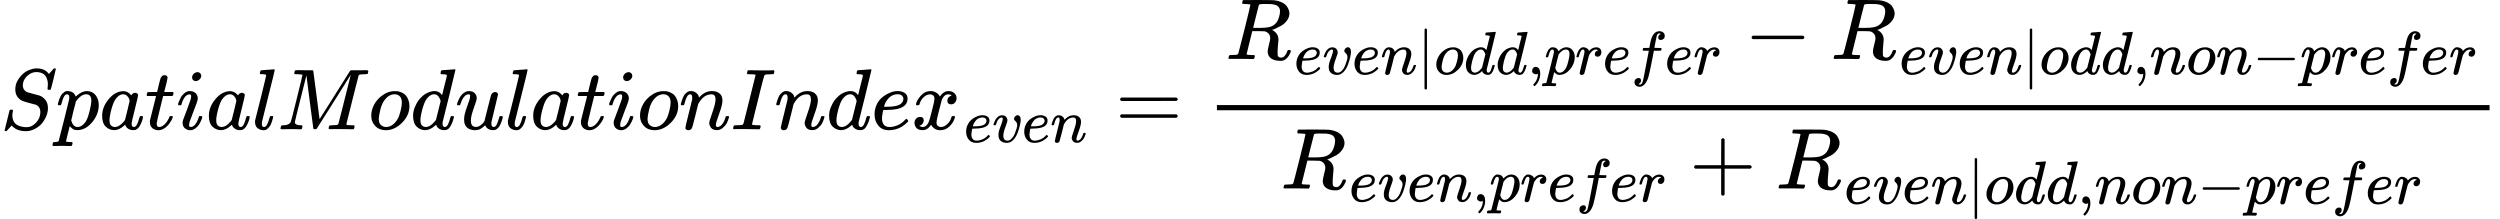 <?xml version="1.0" encoding="UTF-8" standalone="no" ?>
<svg xmlns="http://www.w3.org/2000/svg" width="523.568px" height="45.872px" viewBox="0 -1495.8 28927.1 2534.6" xmlns:xlink="http://www.w3.org/1999/xlink" aria-hidden="true" style=""><defs><path id="MJX-23-TEX-I-1D446" d="M308 24Q367 24 416 76T466 197Q466 260 414 284Q308 311 278 321T236 341Q176 383 176 462Q176 523 208 573T273 648Q302 673 343 688T407 704H418H425Q521 704 564 640Q565 640 577 653T603 682T623 704Q624 704 627 704T632 705Q645 705 645 698T617 577T585 459T569 456Q549 456 549 465Q549 471 550 475Q550 478 551 494T553 520Q553 554 544 579T526 616T501 641Q465 662 419 662Q362 662 313 616T263 510Q263 480 278 458T319 427Q323 425 389 408T456 390Q490 379 522 342T554 242Q554 216 546 186Q541 164 528 137T492 78T426 18T332 -20Q320 -22 298 -22Q199 -22 144 33L134 44L106 13Q83 -14 78 -18T65 -22Q52 -22 52 -14Q52 -11 110 221Q112 227 130 227H143Q149 221 149 216Q149 214 148 207T144 186T142 153Q144 114 160 87T203 47T255 29T308 24Z"></path><path id="MJX-23-TEX-I-1D45D" d="M23 287Q24 290 25 295T30 317T40 348T55 381T75 411T101 433T134 442Q209 442 230 378L240 387Q302 442 358 442Q423 442 460 395T497 281Q497 173 421 82T249 -10Q227 -10 210 -4Q199 1 187 11T168 28L161 36Q160 35 139 -51T118 -138Q118 -144 126 -145T163 -148H188Q194 -155 194 -157T191 -175Q188 -187 185 -190T172 -194Q170 -194 161 -194T127 -193T65 -192Q-5 -192 -24 -194H-32Q-39 -187 -39 -183Q-37 -156 -26 -148H-6Q28 -147 33 -136Q36 -130 94 103T155 350Q156 355 156 364Q156 405 131 405Q109 405 94 377T71 316T59 280Q57 278 43 278H29Q23 284 23 287ZM178 102Q200 26 252 26Q282 26 310 49T356 107Q374 141 392 215T411 325V331Q411 405 350 405Q339 405 328 402T306 393T286 380T269 365T254 350T243 336T235 326L232 322Q232 321 229 308T218 264T204 212Q178 106 178 102Z"></path><path id="MJX-23-TEX-I-1D44E" d="M33 157Q33 258 109 349T280 441Q331 441 370 392Q386 422 416 422Q429 422 439 414T449 394Q449 381 412 234T374 68Q374 43 381 35T402 26Q411 27 422 35Q443 55 463 131Q469 151 473 152Q475 153 483 153H487Q506 153 506 144Q506 138 501 117T481 63T449 13Q436 0 417 -8Q409 -10 393 -10Q359 -10 336 5T306 36L300 51Q299 52 296 50Q294 48 292 46Q233 -10 172 -10Q117 -10 75 30T33 157ZM351 328Q351 334 346 350T323 385T277 405Q242 405 210 374T160 293Q131 214 119 129Q119 126 119 118T118 106Q118 61 136 44T179 26Q217 26 254 59T298 110Q300 114 325 217T351 328Z"></path><path id="MJX-23-TEX-I-1D461" d="M26 385Q19 392 19 395Q19 399 22 411T27 425Q29 430 36 430T87 431H140L159 511Q162 522 166 540T173 566T179 586T187 603T197 615T211 624T229 626Q247 625 254 615T261 596Q261 589 252 549T232 470L222 433Q222 431 272 431H323Q330 424 330 420Q330 398 317 385H210L174 240Q135 80 135 68Q135 26 162 26Q197 26 230 60T283 144Q285 150 288 151T303 153H307Q322 153 322 145Q322 142 319 133Q314 117 301 95T267 48T216 6T155 -11Q125 -11 98 4T59 56Q57 64 57 83V101L92 241Q127 382 128 383Q128 385 77 385H26Z"></path><path id="MJX-23-TEX-I-1D456" d="M184 600Q184 624 203 642T247 661Q265 661 277 649T290 619Q290 596 270 577T226 557Q211 557 198 567T184 600ZM21 287Q21 295 30 318T54 369T98 420T158 442Q197 442 223 419T250 357Q250 340 236 301T196 196T154 83Q149 61 149 51Q149 26 166 26Q175 26 185 29T208 43T235 78T260 137Q263 149 265 151T282 153Q302 153 302 143Q302 135 293 112T268 61T223 11T161 -11Q129 -11 102 10T74 74Q74 91 79 106T122 220Q160 321 166 341T173 380Q173 404 156 404H154Q124 404 99 371T61 287Q60 286 59 284T58 281T56 279T53 278T49 278T41 278H27Q21 284 21 287Z"></path><path id="MJX-23-TEX-I-1D459" d="M117 59Q117 26 142 26Q179 26 205 131Q211 151 215 152Q217 153 225 153H229Q238 153 241 153T246 151T248 144Q247 138 245 128T234 90T214 43T183 6T137 -11Q101 -11 70 11T38 85Q38 97 39 102L104 360Q167 615 167 623Q167 626 166 628T162 632T157 634T149 635T141 636T132 637T122 637Q112 637 109 637T101 638T95 641T94 647Q94 649 96 661Q101 680 107 682T179 688Q194 689 213 690T243 693T254 694Q266 694 266 686Q266 675 193 386T118 83Q118 81 118 75T117 65V59Z"></path><path id="MJX-23-TEX-I-1D440" d="M289 629Q289 635 232 637Q208 637 201 638T194 648Q194 649 196 659Q197 662 198 666T199 671T201 676T203 679T207 681T212 683T220 683T232 684Q238 684 262 684T307 683Q386 683 398 683T414 678Q415 674 451 396L487 117L510 154Q534 190 574 254T662 394Q837 673 839 675Q840 676 842 678T846 681L852 683H948Q965 683 988 683T1017 684Q1051 684 1051 673Q1051 668 1048 656T1045 643Q1041 637 1008 637Q968 636 957 634T939 623Q936 618 867 340T797 59Q797 55 798 54T805 50T822 48T855 46H886Q892 37 892 35Q892 19 885 5Q880 0 869 0Q864 0 828 1T736 2Q675 2 644 2T609 1Q592 1 592 11Q592 13 594 25Q598 41 602 43T625 46Q652 46 685 49Q699 52 704 61Q706 65 742 207T813 490T848 631L654 322Q458 10 453 5Q451 4 449 3Q444 0 433 0Q418 0 415 7Q413 11 374 317L335 624L267 354Q200 88 200 79Q206 46 272 46H282Q288 41 289 37T286 19Q282 3 278 1Q274 0 267 0Q265 0 255 0T221 1T157 2Q127 2 95 1T58 0Q43 0 39 2T35 11Q35 13 38 25T43 40Q45 46 65 46Q135 46 154 86Q158 92 223 354T289 629Z"></path><path id="MJX-23-TEX-I-1D45C" d="M201 -11Q126 -11 80 38T34 156Q34 221 64 279T146 380Q222 441 301 441Q333 441 341 440Q354 437 367 433T402 417T438 387T464 338T476 268Q476 161 390 75T201 -11ZM121 120Q121 70 147 48T206 26Q250 26 289 58T351 142Q360 163 374 216T388 308Q388 352 370 375Q346 405 306 405Q243 405 195 347Q158 303 140 230T121 120Z"></path><path id="MJX-23-TEX-I-1D451" d="M366 683Q367 683 438 688T511 694Q523 694 523 686Q523 679 450 384T375 83T374 68Q374 26 402 26Q411 27 422 35Q443 55 463 131Q469 151 473 152Q475 153 483 153H487H491Q506 153 506 145Q506 140 503 129Q490 79 473 48T445 8T417 -8Q409 -10 393 -10Q359 -10 336 5T306 36L300 51Q299 52 296 50Q294 48 292 46Q233 -10 172 -10Q117 -10 75 30T33 157Q33 205 53 255T101 341Q148 398 195 420T280 442Q336 442 364 400Q369 394 369 396Q370 400 396 505T424 616Q424 629 417 632T378 637H357Q351 643 351 645T353 664Q358 683 366 683ZM352 326Q329 405 277 405Q242 405 210 374T160 293Q131 214 119 129Q119 126 119 118T118 106Q118 61 136 44T179 26Q233 26 290 98L298 109L352 326Z"></path><path id="MJX-23-TEX-I-1D462" d="M21 287Q21 295 30 318T55 370T99 420T158 442Q204 442 227 417T250 358Q250 340 216 246T182 105Q182 62 196 45T238 27T291 44T328 78L339 95Q341 99 377 247Q407 367 413 387T427 416Q444 431 463 431Q480 431 488 421T496 402L420 84Q419 79 419 68Q419 43 426 35T447 26Q469 29 482 57T512 145Q514 153 532 153Q551 153 551 144Q550 139 549 130T540 98T523 55T498 17T462 -8Q454 -10 438 -10Q372 -10 347 46Q345 45 336 36T318 21T296 6T267 -6T233 -11Q189 -11 155 7Q103 38 103 113Q103 170 138 262T173 379Q173 380 173 381Q173 390 173 393T169 400T158 404H154Q131 404 112 385T82 344T65 302T57 280Q55 278 41 278H27Q21 284 21 287Z"></path><path id="MJX-23-TEX-I-1D45B" d="M21 287Q22 293 24 303T36 341T56 388T89 425T135 442Q171 442 195 424T225 390T231 369Q231 367 232 367L243 378Q304 442 382 442Q436 442 469 415T503 336T465 179T427 52Q427 26 444 26Q450 26 453 27Q482 32 505 65T540 145Q542 153 560 153Q580 153 580 145Q580 144 576 130Q568 101 554 73T508 17T439 -10Q392 -10 371 17T350 73Q350 92 386 193T423 345Q423 404 379 404H374Q288 404 229 303L222 291L189 157Q156 26 151 16Q138 -11 108 -11Q95 -11 87 -5T76 7T74 17Q74 30 112 180T152 343Q153 348 153 366Q153 405 129 405Q91 405 66 305Q60 285 60 284Q58 278 41 278H27Q21 284 21 287Z"></path><path id="MJX-23-TEX-I-1D43C" d="M43 1Q26 1 26 10Q26 12 29 24Q34 43 39 45Q42 46 54 46H60Q120 46 136 53Q137 53 138 54Q143 56 149 77T198 273Q210 318 216 344Q286 624 286 626Q284 630 284 631Q274 637 213 637H193Q184 643 189 662Q193 677 195 680T209 683H213Q285 681 359 681Q481 681 487 683H497Q504 676 504 672T501 655T494 639Q491 637 471 637Q440 637 407 634Q393 631 388 623Q381 609 337 432Q326 385 315 341Q245 65 245 59Q245 52 255 50T307 46H339Q345 38 345 37T342 19Q338 6 332 0H316Q279 2 179 2Q143 2 113 2T65 2T43 1Z"></path><path id="MJX-23-TEX-I-1D452" d="M39 168Q39 225 58 272T107 350T174 402T244 433T307 442H310Q355 442 388 420T421 355Q421 265 310 237Q261 224 176 223Q139 223 138 221Q138 219 132 186T125 128Q125 81 146 54T209 26T302 45T394 111Q403 121 406 121Q410 121 419 112T429 98T420 82T390 55T344 24T281 -1T205 -11Q126 -11 83 42T39 168ZM373 353Q367 405 305 405Q272 405 244 391T199 357T170 316T154 280T149 261Q149 260 169 260Q282 260 327 284T373 353Z"></path><path id="MJX-23-TEX-I-1D465" d="M52 289Q59 331 106 386T222 442Q257 442 286 424T329 379Q371 442 430 442Q467 442 494 420T522 361Q522 332 508 314T481 292T458 288Q439 288 427 299T415 328Q415 374 465 391Q454 404 425 404Q412 404 406 402Q368 386 350 336Q290 115 290 78Q290 50 306 38T341 26Q378 26 414 59T463 140Q466 150 469 151T485 153H489Q504 153 504 145Q504 144 502 134Q486 77 440 33T333 -11Q263 -11 227 52Q186 -10 133 -10H127Q78 -10 57 16T35 71Q35 103 54 123T99 143Q142 143 142 101Q142 81 130 66T107 46T94 41L91 40Q91 39 97 36T113 29T132 26Q168 26 194 71Q203 87 217 139T245 247T261 313Q266 340 266 352Q266 380 251 392T217 404Q177 404 142 372T93 290Q91 281 88 280T72 278H58Q52 284 52 289Z"></path><path id="MJX-23-TEX-I-1D463" d="M173 380Q173 405 154 405Q130 405 104 376T61 287Q60 286 59 284T58 281T56 279T53 278T49 278T41 278H27Q21 284 21 287Q21 294 29 316T53 368T97 419T160 441Q202 441 225 417T249 361Q249 344 246 335Q246 329 231 291T200 202T182 113Q182 86 187 69Q200 26 250 26Q287 26 319 60T369 139T398 222T409 277Q409 300 401 317T383 343T365 361T357 383Q357 405 376 424T417 443Q436 443 451 425T467 367Q467 340 455 284T418 159T347 40T241 -11Q177 -11 139 22Q102 54 102 117Q102 148 110 181T151 298Q173 362 173 380Z"></path><path id="MJX-23-TEX-N-3D" d="M56 347Q56 360 70 367H707Q722 359 722 347Q722 336 708 328L390 327H72Q56 332 56 347ZM56 153Q56 168 72 173H708Q722 163 722 153Q722 140 707 133H70Q56 140 56 153Z"></path><path id="MJX-23-TEX-I-1D445" d="M230 637Q203 637 198 638T193 649Q193 676 204 682Q206 683 378 683Q550 682 564 680Q620 672 658 652T712 606T733 563T739 529Q739 484 710 445T643 385T576 351T538 338L545 333Q612 295 612 223Q612 212 607 162T602 80V71Q602 53 603 43T614 25T640 16Q668 16 686 38T712 85Q717 99 720 102T735 105Q755 105 755 93Q755 75 731 36Q693 -21 641 -21H632Q571 -21 531 4T487 82Q487 109 502 166T517 239Q517 290 474 313Q459 320 449 321T378 323H309L277 193Q244 61 244 59Q244 55 245 54T252 50T269 48T302 46H333Q339 38 339 37T336 19Q332 6 326 0H311Q275 2 180 2Q146 2 117 2T71 2T50 1Q33 1 33 10Q33 12 36 24Q41 43 46 45Q50 46 61 46H67Q94 46 127 49Q141 52 146 61Q149 65 218 339T287 628Q287 635 230 637ZM630 554Q630 586 609 608T523 636Q521 636 500 636T462 637H440Q393 637 386 627Q385 624 352 494T319 361Q319 360 388 360Q466 361 492 367Q556 377 592 426Q608 449 619 486T630 554Z"></path><path id="MJX-23-TEX-N-7C" d="M139 -249H137Q125 -249 119 -235V251L120 737Q130 750 139 750Q152 750 159 735V-235Q151 -249 141 -249H139Z"></path><path id="MJX-23-TEX-N-2C" d="M78 35T78 60T94 103T137 121Q165 121 187 96T210 8Q210 -27 201 -60T180 -117T154 -158T130 -185T117 -194Q113 -194 104 -185T95 -172Q95 -168 106 -156T131 -126T157 -76T173 -3V9L172 8Q170 7 167 6T161 3T152 1T140 0Q113 0 96 17Z"></path><path id="MJX-23-TEX-I-1D45F" d="M21 287Q22 290 23 295T28 317T38 348T53 381T73 411T99 433T132 442Q161 442 183 430T214 408T225 388Q227 382 228 382T236 389Q284 441 347 441H350Q398 441 422 400Q430 381 430 363Q430 333 417 315T391 292T366 288Q346 288 334 299T322 328Q322 376 378 392Q356 405 342 405Q286 405 239 331Q229 315 224 298T190 165Q156 25 151 16Q138 -11 108 -11Q95 -11 87 -5T76 7T74 17Q74 30 114 189T154 366Q154 405 128 405Q107 405 92 377T68 316T57 280Q55 278 41 278H27Q21 284 21 287Z"></path><path id="MJX-23-TEX-I-1D453" d="M118 -162Q120 -162 124 -164T135 -167T147 -168Q160 -168 171 -155T187 -126Q197 -99 221 27T267 267T289 382V385H242Q195 385 192 387Q188 390 188 397L195 425Q197 430 203 430T250 431Q298 431 298 432Q298 434 307 482T319 540Q356 705 465 705Q502 703 526 683T550 630Q550 594 529 578T487 561Q443 561 443 603Q443 622 454 636T478 657L487 662Q471 668 457 668Q445 668 434 658T419 630Q412 601 403 552T387 469T380 433Q380 431 435 431Q480 431 487 430T498 424Q499 420 496 407T491 391Q489 386 482 386T428 385H372L349 263Q301 15 282 -47Q255 -132 212 -173Q175 -205 139 -205Q107 -205 81 -186T55 -132Q55 -95 76 -78T118 -61Q162 -61 162 -103Q162 -122 151 -136T127 -157L118 -162Z"></path><path id="MJX-23-TEX-N-2212" d="M84 237T84 250T98 270H679Q694 262 694 250T679 230H98Q84 237 84 250Z"></path><path id="MJX-23-TEX-N-2B" d="M56 237T56 250T70 270H369V420L370 570Q380 583 389 583Q402 583 409 568V270H707Q722 262 722 250T707 230H409V-68Q401 -82 391 -82H389H387Q375 -82 369 -68V230H70Q56 237 56 250Z"></path></defs><g stroke="#000000" fill="#000000" stroke-width="0" transform="scale(1,-1)"><g data-mml-node="math"><g data-mml-node="mi"><use data-c="1D446" xlink:href="#MJX-23-TEX-I-1D446"></use></g><g data-mml-node="mi" transform="translate(645,0)"><use data-c="1D45D" xlink:href="#MJX-23-TEX-I-1D45D"></use></g><g data-mml-node="mi" transform="translate(1148,0)"><use data-c="1D44E" xlink:href="#MJX-23-TEX-I-1D44E"></use></g><g data-mml-node="mi" transform="translate(1677,0)"><use data-c="1D461" xlink:href="#MJX-23-TEX-I-1D461"></use></g><g data-mml-node="mi" transform="translate(2038,0)"><use data-c="1D456" xlink:href="#MJX-23-TEX-I-1D456"></use></g><g data-mml-node="mi" transform="translate(2383,0)"><use data-c="1D44E" xlink:href="#MJX-23-TEX-I-1D44E"></use></g><g data-mml-node="mi" transform="translate(2912,0)"><use data-c="1D459" xlink:href="#MJX-23-TEX-I-1D459"></use></g><g data-mml-node="mi" transform="translate(3210,0)"><use data-c="1D440" xlink:href="#MJX-23-TEX-I-1D440"></use></g><g data-mml-node="mi" transform="translate(4261,0)"><use data-c="1D45C" xlink:href="#MJX-23-TEX-I-1D45C"></use></g><g data-mml-node="mi" transform="translate(4746,0)"><use data-c="1D451" xlink:href="#MJX-23-TEX-I-1D451"></use></g><g data-mml-node="mi" transform="translate(5266,0)"><use data-c="1D462" xlink:href="#MJX-23-TEX-I-1D462"></use></g><g data-mml-node="mi" transform="translate(5838,0)"><use data-c="1D459" xlink:href="#MJX-23-TEX-I-1D459"></use></g><g data-mml-node="mi" transform="translate(6136,0)"><use data-c="1D44E" xlink:href="#MJX-23-TEX-I-1D44E"></use></g><g data-mml-node="mi" transform="translate(6665,0)"><use data-c="1D461" xlink:href="#MJX-23-TEX-I-1D461"></use></g><g data-mml-node="mi" transform="translate(7026,0)"><use data-c="1D456" xlink:href="#MJX-23-TEX-I-1D456"></use></g><g data-mml-node="mi" transform="translate(7371,0)"><use data-c="1D45C" xlink:href="#MJX-23-TEX-I-1D45C"></use></g><g data-mml-node="mi" transform="translate(7856,0)"><use data-c="1D45B" xlink:href="#MJX-23-TEX-I-1D45B"></use></g><g data-mml-node="mi" transform="translate(8456,0)"><use data-c="1D43C" xlink:href="#MJX-23-TEX-I-1D43C"></use></g><g data-mml-node="mi" transform="translate(8960,0)"><use data-c="1D45B" xlink:href="#MJX-23-TEX-I-1D45B"></use></g><g data-mml-node="mi" transform="translate(9560,0)"><use data-c="1D451" xlink:href="#MJX-23-TEX-I-1D451"></use></g><g data-mml-node="mi" transform="translate(10080,0)"><use data-c="1D452" xlink:href="#MJX-23-TEX-I-1D452"></use></g><g data-mml-node="msub" transform="translate(10546,0)"><g data-mml-node="mi"><use data-c="1D465" xlink:href="#MJX-23-TEX-I-1D465"></use></g><g data-mml-node="TeXAtom" transform="translate(605,-150) scale(0.707)" data-mjx-texclass="ORD"><g data-mml-node="mi"><use data-c="1D452" xlink:href="#MJX-23-TEX-I-1D452"></use></g><g data-mml-node="mi" transform="translate(466,0)"><use data-c="1D463" xlink:href="#MJX-23-TEX-I-1D463"></use></g><g data-mml-node="mi" transform="translate(951,0)"><use data-c="1D452" xlink:href="#MJX-23-TEX-I-1D452"></use></g><g data-mml-node="mi" transform="translate(1417,0)"><use data-c="1D45B" xlink:href="#MJX-23-TEX-I-1D45B"></use></g></g></g><g data-mml-node="mo" transform="translate(12905,0)"><use data-c="3D" xlink:href="#MJX-23-TEX-N-3D"></use></g><g data-mml-node="mfrac" transform="translate(13960.8,0)"><g data-mml-node="mrow" transform="translate(220,812.8)"><g data-mml-node="msub"><g data-mml-node="mi"><use data-c="1D445" xlink:href="#MJX-23-TEX-I-1D445"></use></g><g data-mml-node="TeXAtom" transform="translate(792,-176.4) scale(0.707)" data-mjx-texclass="ORD"><g data-mml-node="mi"><use data-c="1D452" xlink:href="#MJX-23-TEX-I-1D452"></use></g><g data-mml-node="mi" transform="translate(466,0)"><use data-c="1D463" xlink:href="#MJX-23-TEX-I-1D463"></use></g><g data-mml-node="mi" transform="translate(951,0)"><use data-c="1D452" xlink:href="#MJX-23-TEX-I-1D452"></use></g><g data-mml-node="mi" transform="translate(1417,0)"><use data-c="1D45B" xlink:href="#MJX-23-TEX-I-1D45B"></use></g><g data-mml-node="TeXAtom" data-mjx-texclass="ORD" transform="translate(2017,0)"><g data-mml-node="mo" transform="translate(0 -0.5)"><use data-c="7C" xlink:href="#MJX-23-TEX-N-7C"></use></g></g><g data-mml-node="mi" transform="translate(2295,0)"><use data-c="1D45C" xlink:href="#MJX-23-TEX-I-1D45C"></use></g><g data-mml-node="mi" transform="translate(2780,0)"><use data-c="1D451" xlink:href="#MJX-23-TEX-I-1D451"></use></g><g data-mml-node="mi" transform="translate(3300,0)"><use data-c="1D451" xlink:href="#MJX-23-TEX-I-1D451"></use></g><g data-mml-node="mo" transform="translate(3820,0)"><use data-c="2C" xlink:href="#MJX-23-TEX-N-2C"></use></g><g data-mml-node="mi" transform="translate(4098,0)"><use data-c="1D45D" xlink:href="#MJX-23-TEX-I-1D45D"></use></g><g data-mml-node="mi" transform="translate(4601,0)"><use data-c="1D45F" xlink:href="#MJX-23-TEX-I-1D45F"></use></g><g data-mml-node="mi" transform="translate(5052,0)"><use data-c="1D452" xlink:href="#MJX-23-TEX-I-1D452"></use></g><g data-mml-node="mi" transform="translate(5518,0)"><use data-c="1D453" xlink:href="#MJX-23-TEX-I-1D453"></use></g><g data-mml-node="mi" transform="translate(6068,0)"><use data-c="1D452" xlink:href="#MJX-23-TEX-I-1D452"></use></g><g data-mml-node="mi" transform="translate(6534,0)"><use data-c="1D45F" xlink:href="#MJX-23-TEX-I-1D45F"></use></g></g></g><g data-mml-node="mo" transform="translate(6003.4,0)"><use data-c="2212" xlink:href="#MJX-23-TEX-N-2212"></use></g><g data-mml-node="msub" transform="translate(7003.6,0)"><g data-mml-node="mi"><use data-c="1D445" xlink:href="#MJX-23-TEX-I-1D445"></use></g><g data-mml-node="TeXAtom" transform="translate(792,-176.4) scale(0.707)" data-mjx-texclass="ORD"><g data-mml-node="mi"><use data-c="1D452" xlink:href="#MJX-23-TEX-I-1D452"></use></g><g data-mml-node="mi" transform="translate(466,0)"><use data-c="1D463" xlink:href="#MJX-23-TEX-I-1D463"></use></g><g data-mml-node="mi" transform="translate(951,0)"><use data-c="1D452" xlink:href="#MJX-23-TEX-I-1D452"></use></g><g data-mml-node="mi" transform="translate(1417,0)"><use data-c="1D45B" xlink:href="#MJX-23-TEX-I-1D45B"></use></g><g data-mml-node="TeXAtom" data-mjx-texclass="ORD" transform="translate(2017,0)"><g data-mml-node="mo" transform="translate(0 -0.5)"><use data-c="7C" xlink:href="#MJX-23-TEX-N-7C"></use></g></g><g data-mml-node="mi" transform="translate(2295,0)"><use data-c="1D45C" xlink:href="#MJX-23-TEX-I-1D45C"></use></g><g data-mml-node="mi" transform="translate(2780,0)"><use data-c="1D451" xlink:href="#MJX-23-TEX-I-1D451"></use></g><g data-mml-node="mi" transform="translate(3300,0)"><use data-c="1D451" xlink:href="#MJX-23-TEX-I-1D451"></use></g><g data-mml-node="mo" transform="translate(3820,0)"><use data-c="2C" xlink:href="#MJX-23-TEX-N-2C"></use></g><g data-mml-node="mi" transform="translate(4098,0)"><use data-c="1D45B" xlink:href="#MJX-23-TEX-I-1D45B"></use></g><g data-mml-node="mi" transform="translate(4698,0)"><use data-c="1D45C" xlink:href="#MJX-23-TEX-I-1D45C"></use></g><g data-mml-node="mi" transform="translate(5183,0)"><use data-c="1D45B" xlink:href="#MJX-23-TEX-I-1D45B"></use></g><g data-mml-node="mo" transform="translate(5783,0)"><use data-c="2212" xlink:href="#MJX-23-TEX-N-2212"></use></g><g data-mml-node="mi" transform="translate(6561,0)"><use data-c="1D45D" xlink:href="#MJX-23-TEX-I-1D45D"></use></g><g data-mml-node="mi" transform="translate(7064,0)"><use data-c="1D45F" xlink:href="#MJX-23-TEX-I-1D45F"></use></g><g data-mml-node="mi" transform="translate(7515,0)"><use data-c="1D452" xlink:href="#MJX-23-TEX-I-1D452"></use></g><g data-mml-node="mi" transform="translate(7981,0)"><use data-c="1D453" xlink:href="#MJX-23-TEX-I-1D453"></use></g><g data-mml-node="mi" transform="translate(8531,0)"><use data-c="1D452" xlink:href="#MJX-23-TEX-I-1D452"></use></g><g data-mml-node="mi" transform="translate(8997,0)"><use data-c="1D45F" xlink:href="#MJX-23-TEX-I-1D45F"></use></g></g></g></g><g data-mml-node="mrow" transform="translate(857.5,-686)"><g data-mml-node="msub"><g data-mml-node="mi"><use data-c="1D445" xlink:href="#MJX-23-TEX-I-1D445"></use></g><g data-mml-node="TeXAtom" transform="translate(792,-150) scale(0.707)" data-mjx-texclass="ORD"><g data-mml-node="mi"><use data-c="1D452" xlink:href="#MJX-23-TEX-I-1D452"></use></g><g data-mml-node="mi" transform="translate(466,0)"><use data-c="1D463" xlink:href="#MJX-23-TEX-I-1D463"></use></g><g data-mml-node="mi" transform="translate(951,0)"><use data-c="1D452" xlink:href="#MJX-23-TEX-I-1D452"></use></g><g data-mml-node="mi" transform="translate(1417,0)"><use data-c="1D45B" xlink:href="#MJX-23-TEX-I-1D45B"></use></g><g data-mml-node="mo" transform="translate(2017,0)"><use data-c="2C" xlink:href="#MJX-23-TEX-N-2C"></use></g><g data-mml-node="mi" transform="translate(2295,0)"><use data-c="1D45D" xlink:href="#MJX-23-TEX-I-1D45D"></use></g><g data-mml-node="mi" transform="translate(2798,0)"><use data-c="1D45F" xlink:href="#MJX-23-TEX-I-1D45F"></use></g><g data-mml-node="mi" transform="translate(3249,0)"><use data-c="1D452" xlink:href="#MJX-23-TEX-I-1D452"></use></g><g data-mml-node="mi" transform="translate(3715,0)"><use data-c="1D453" xlink:href="#MJX-23-TEX-I-1D453"></use></g><g data-mml-node="mi" transform="translate(4265,0)"><use data-c="1D452" xlink:href="#MJX-23-TEX-I-1D452"></use></g><g data-mml-node="mi" transform="translate(4731,0)"><use data-c="1D45F" xlink:href="#MJX-23-TEX-I-1D45F"></use></g></g></g><g data-mml-node="mo" transform="translate(4728.4,0)"><use data-c="2B" xlink:href="#MJX-23-TEX-N-2B"></use></g><g data-mml-node="msub" transform="translate(5728.7,0)"><g data-mml-node="mi"><use data-c="1D445" xlink:href="#MJX-23-TEX-I-1D445"></use></g><g data-mml-node="TeXAtom" transform="translate(792,-176.4) scale(0.707)" data-mjx-texclass="ORD"><g data-mml-node="mi"><use data-c="1D452" xlink:href="#MJX-23-TEX-I-1D452"></use></g><g data-mml-node="mi" transform="translate(466,0)"><use data-c="1D463" xlink:href="#MJX-23-TEX-I-1D463"></use></g><g data-mml-node="mi" transform="translate(951,0)"><use data-c="1D452" xlink:href="#MJX-23-TEX-I-1D452"></use></g><g data-mml-node="mi" transform="translate(1417,0)"><use data-c="1D45B" xlink:href="#MJX-23-TEX-I-1D45B"></use></g><g data-mml-node="TeXAtom" data-mjx-texclass="ORD" transform="translate(2017,0)"><g data-mml-node="mo" transform="translate(0 -0.5)"><use data-c="7C" xlink:href="#MJX-23-TEX-N-7C"></use></g></g><g data-mml-node="mi" transform="translate(2295,0)"><use data-c="1D45C" xlink:href="#MJX-23-TEX-I-1D45C"></use></g><g data-mml-node="mi" transform="translate(2780,0)"><use data-c="1D451" xlink:href="#MJX-23-TEX-I-1D451"></use></g><g data-mml-node="mi" transform="translate(3300,0)"><use data-c="1D451" xlink:href="#MJX-23-TEX-I-1D451"></use></g><g data-mml-node="mo" transform="translate(3820,0)"><use data-c="2C" xlink:href="#MJX-23-TEX-N-2C"></use></g><g data-mml-node="mi" transform="translate(4098,0)"><use data-c="1D45B" xlink:href="#MJX-23-TEX-I-1D45B"></use></g><g data-mml-node="mi" transform="translate(4698,0)"><use data-c="1D45C" xlink:href="#MJX-23-TEX-I-1D45C"></use></g><g data-mml-node="mi" transform="translate(5183,0)"><use data-c="1D45B" xlink:href="#MJX-23-TEX-I-1D45B"></use></g><g data-mml-node="mo" transform="translate(5783,0)"><use data-c="2212" xlink:href="#MJX-23-TEX-N-2212"></use></g><g data-mml-node="mi" transform="translate(6561,0)"><use data-c="1D45D" xlink:href="#MJX-23-TEX-I-1D45D"></use></g><g data-mml-node="mi" transform="translate(7064,0)"><use data-c="1D45F" xlink:href="#MJX-23-TEX-I-1D45F"></use></g><g data-mml-node="mi" transform="translate(7515,0)"><use data-c="1D452" xlink:href="#MJX-23-TEX-I-1D452"></use></g><g data-mml-node="mi" transform="translate(7981,0)"><use data-c="1D453" xlink:href="#MJX-23-TEX-I-1D453"></use></g><g data-mml-node="mi" transform="translate(8531,0)"><use data-c="1D452" xlink:href="#MJX-23-TEX-I-1D452"></use></g><g data-mml-node="mi" transform="translate(8997,0)"><use data-c="1D45F" xlink:href="#MJX-23-TEX-I-1D45F"></use></g></g></g></g><rect width="14726.3" height="60" x="120" y="220"></rect></g></g></g></svg>